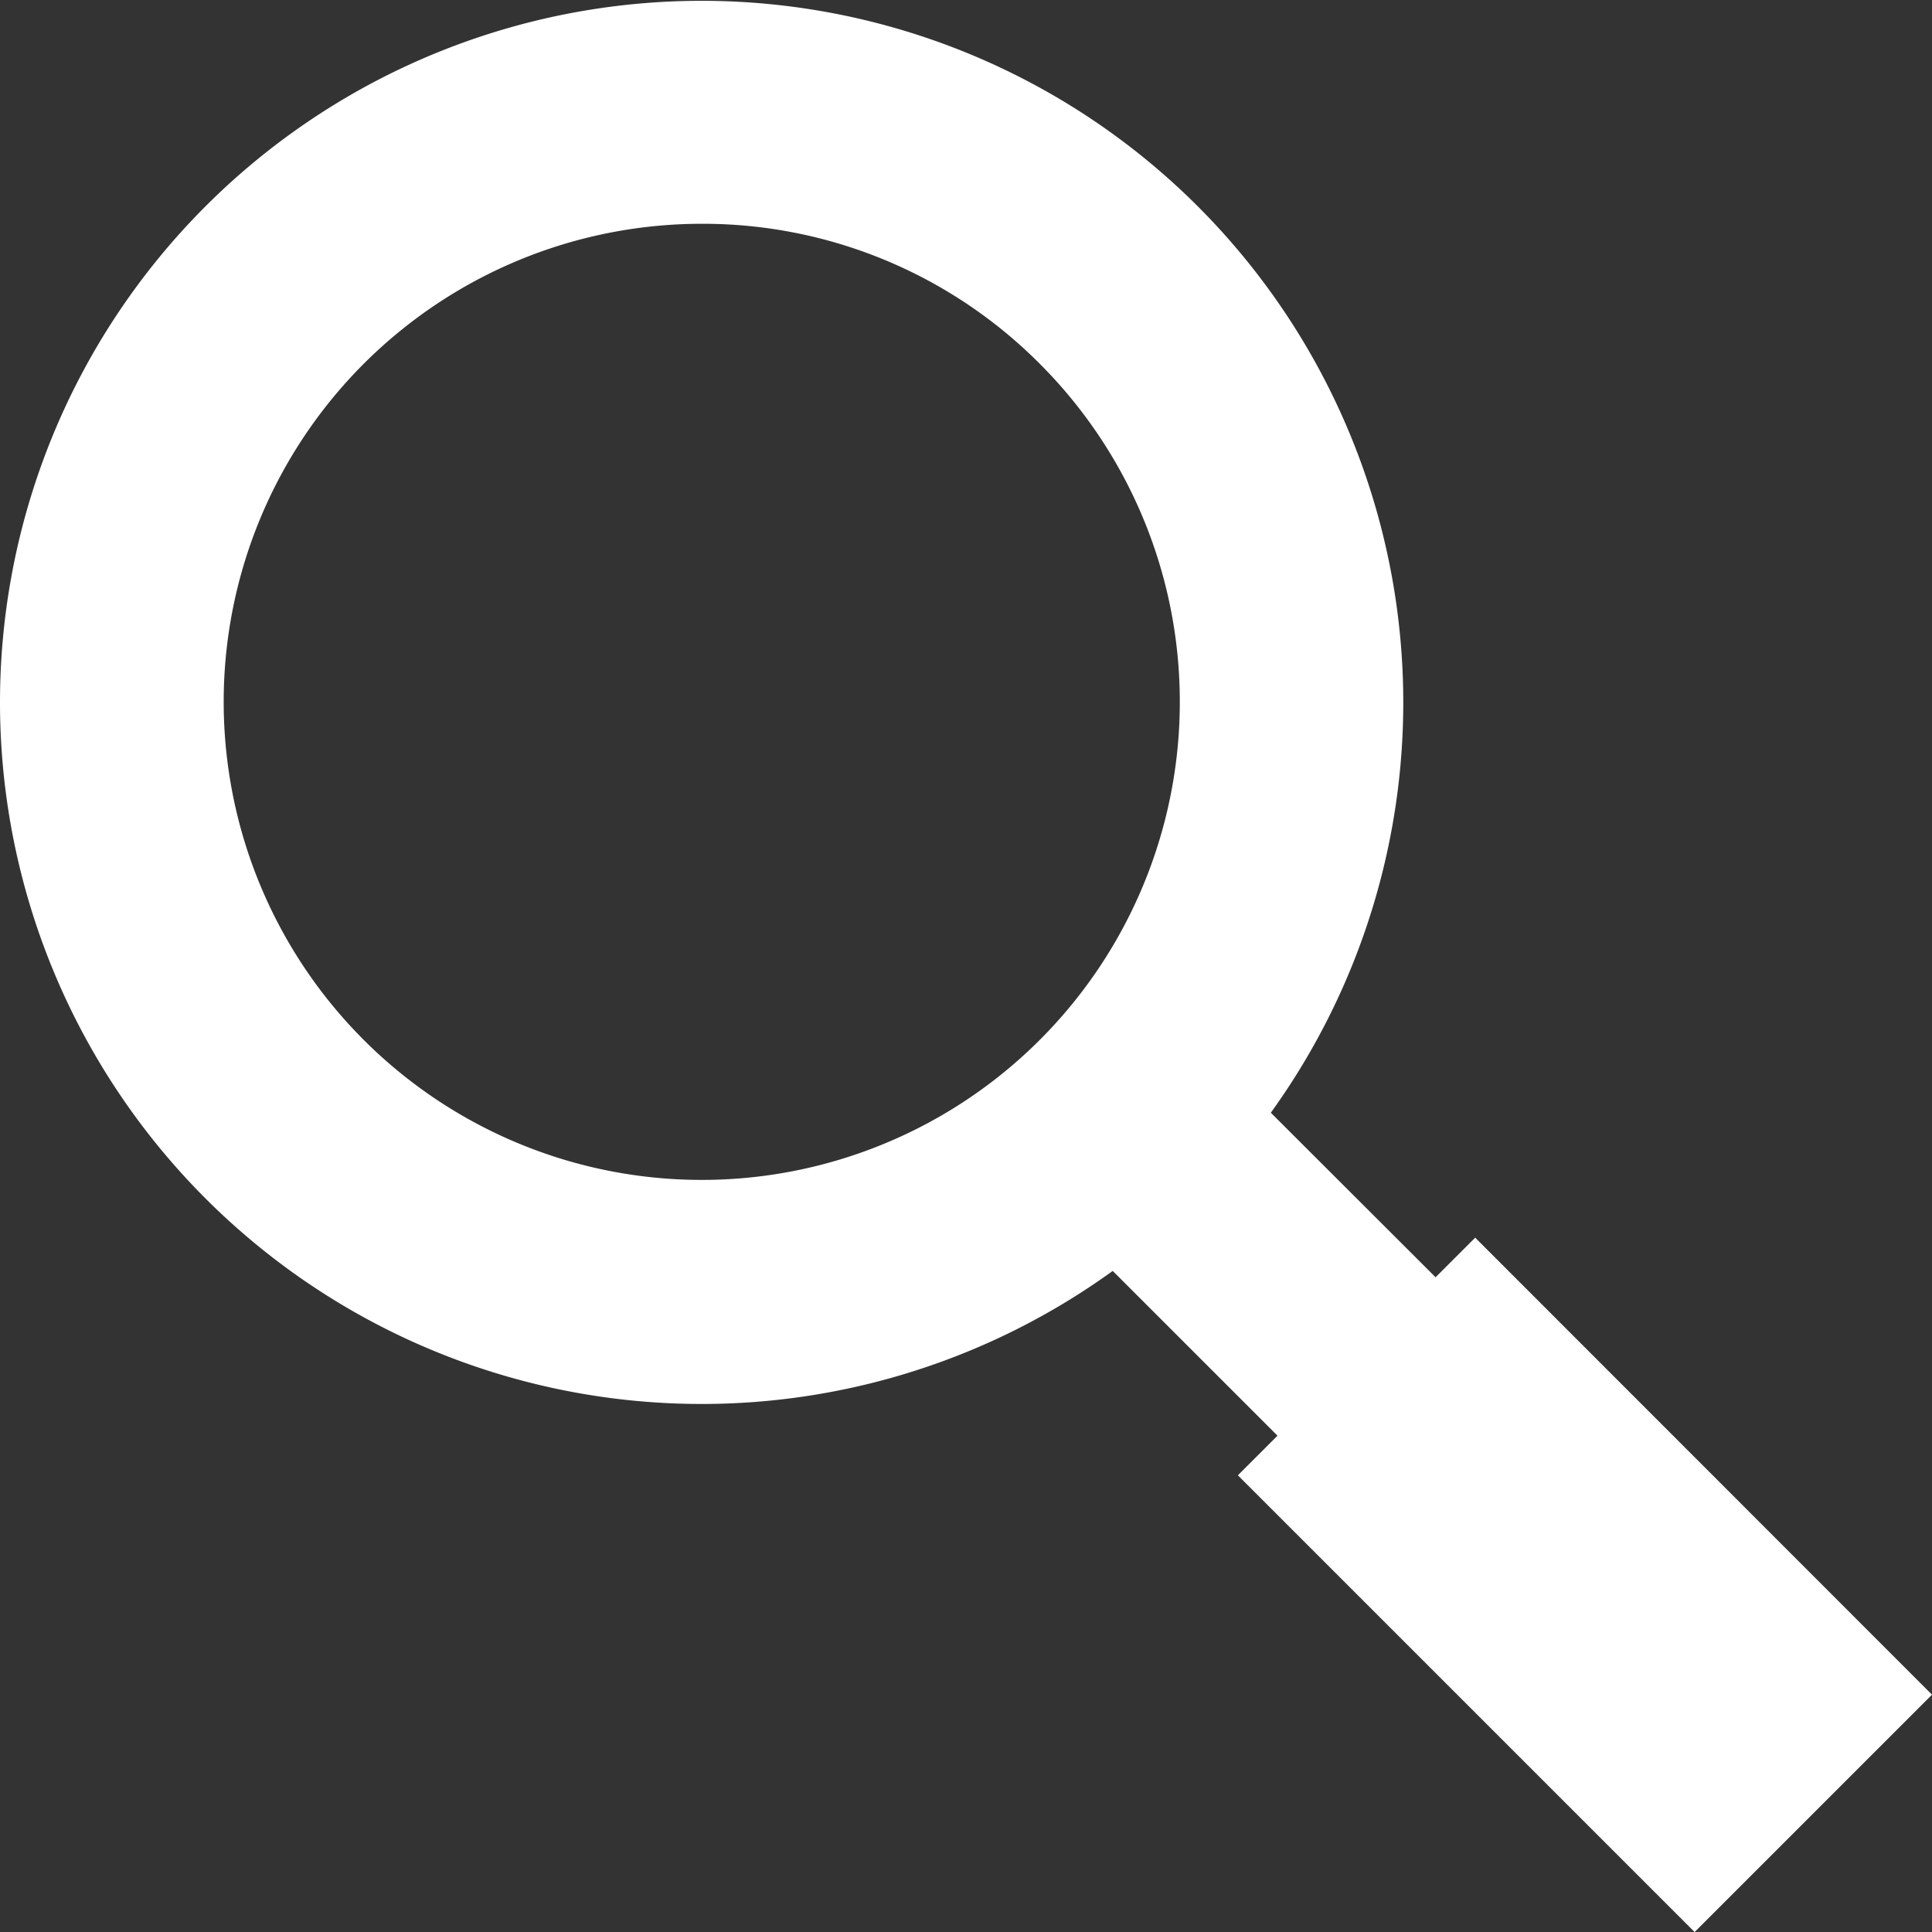 <svg id="Icon_search" data-name="Icon / search" xmlns="http://www.w3.org/2000/svg" width="18" height="18" viewBox="0 0 18 18">
  <rect x="0" y="0" width="18" height="18" fill="#333333" stroke="none"/>
  <path id="Search" d="M15.788,18h0l-4.255-4.255.369-.369-1.535-1.535A6.537,6.537,0,0,1,0,6.539a6.537,6.537,0,1,1,11.84,3.828L13.375,11.9l.369-.369L18,15.789,15.789,18ZM6.538,2.085A4.454,4.454,0,1,0,9.688,3.39,4.427,4.427,0,0,0,6.538,2.085Z" transform="translate(0 0)" fill="#fff"/>
</svg>
